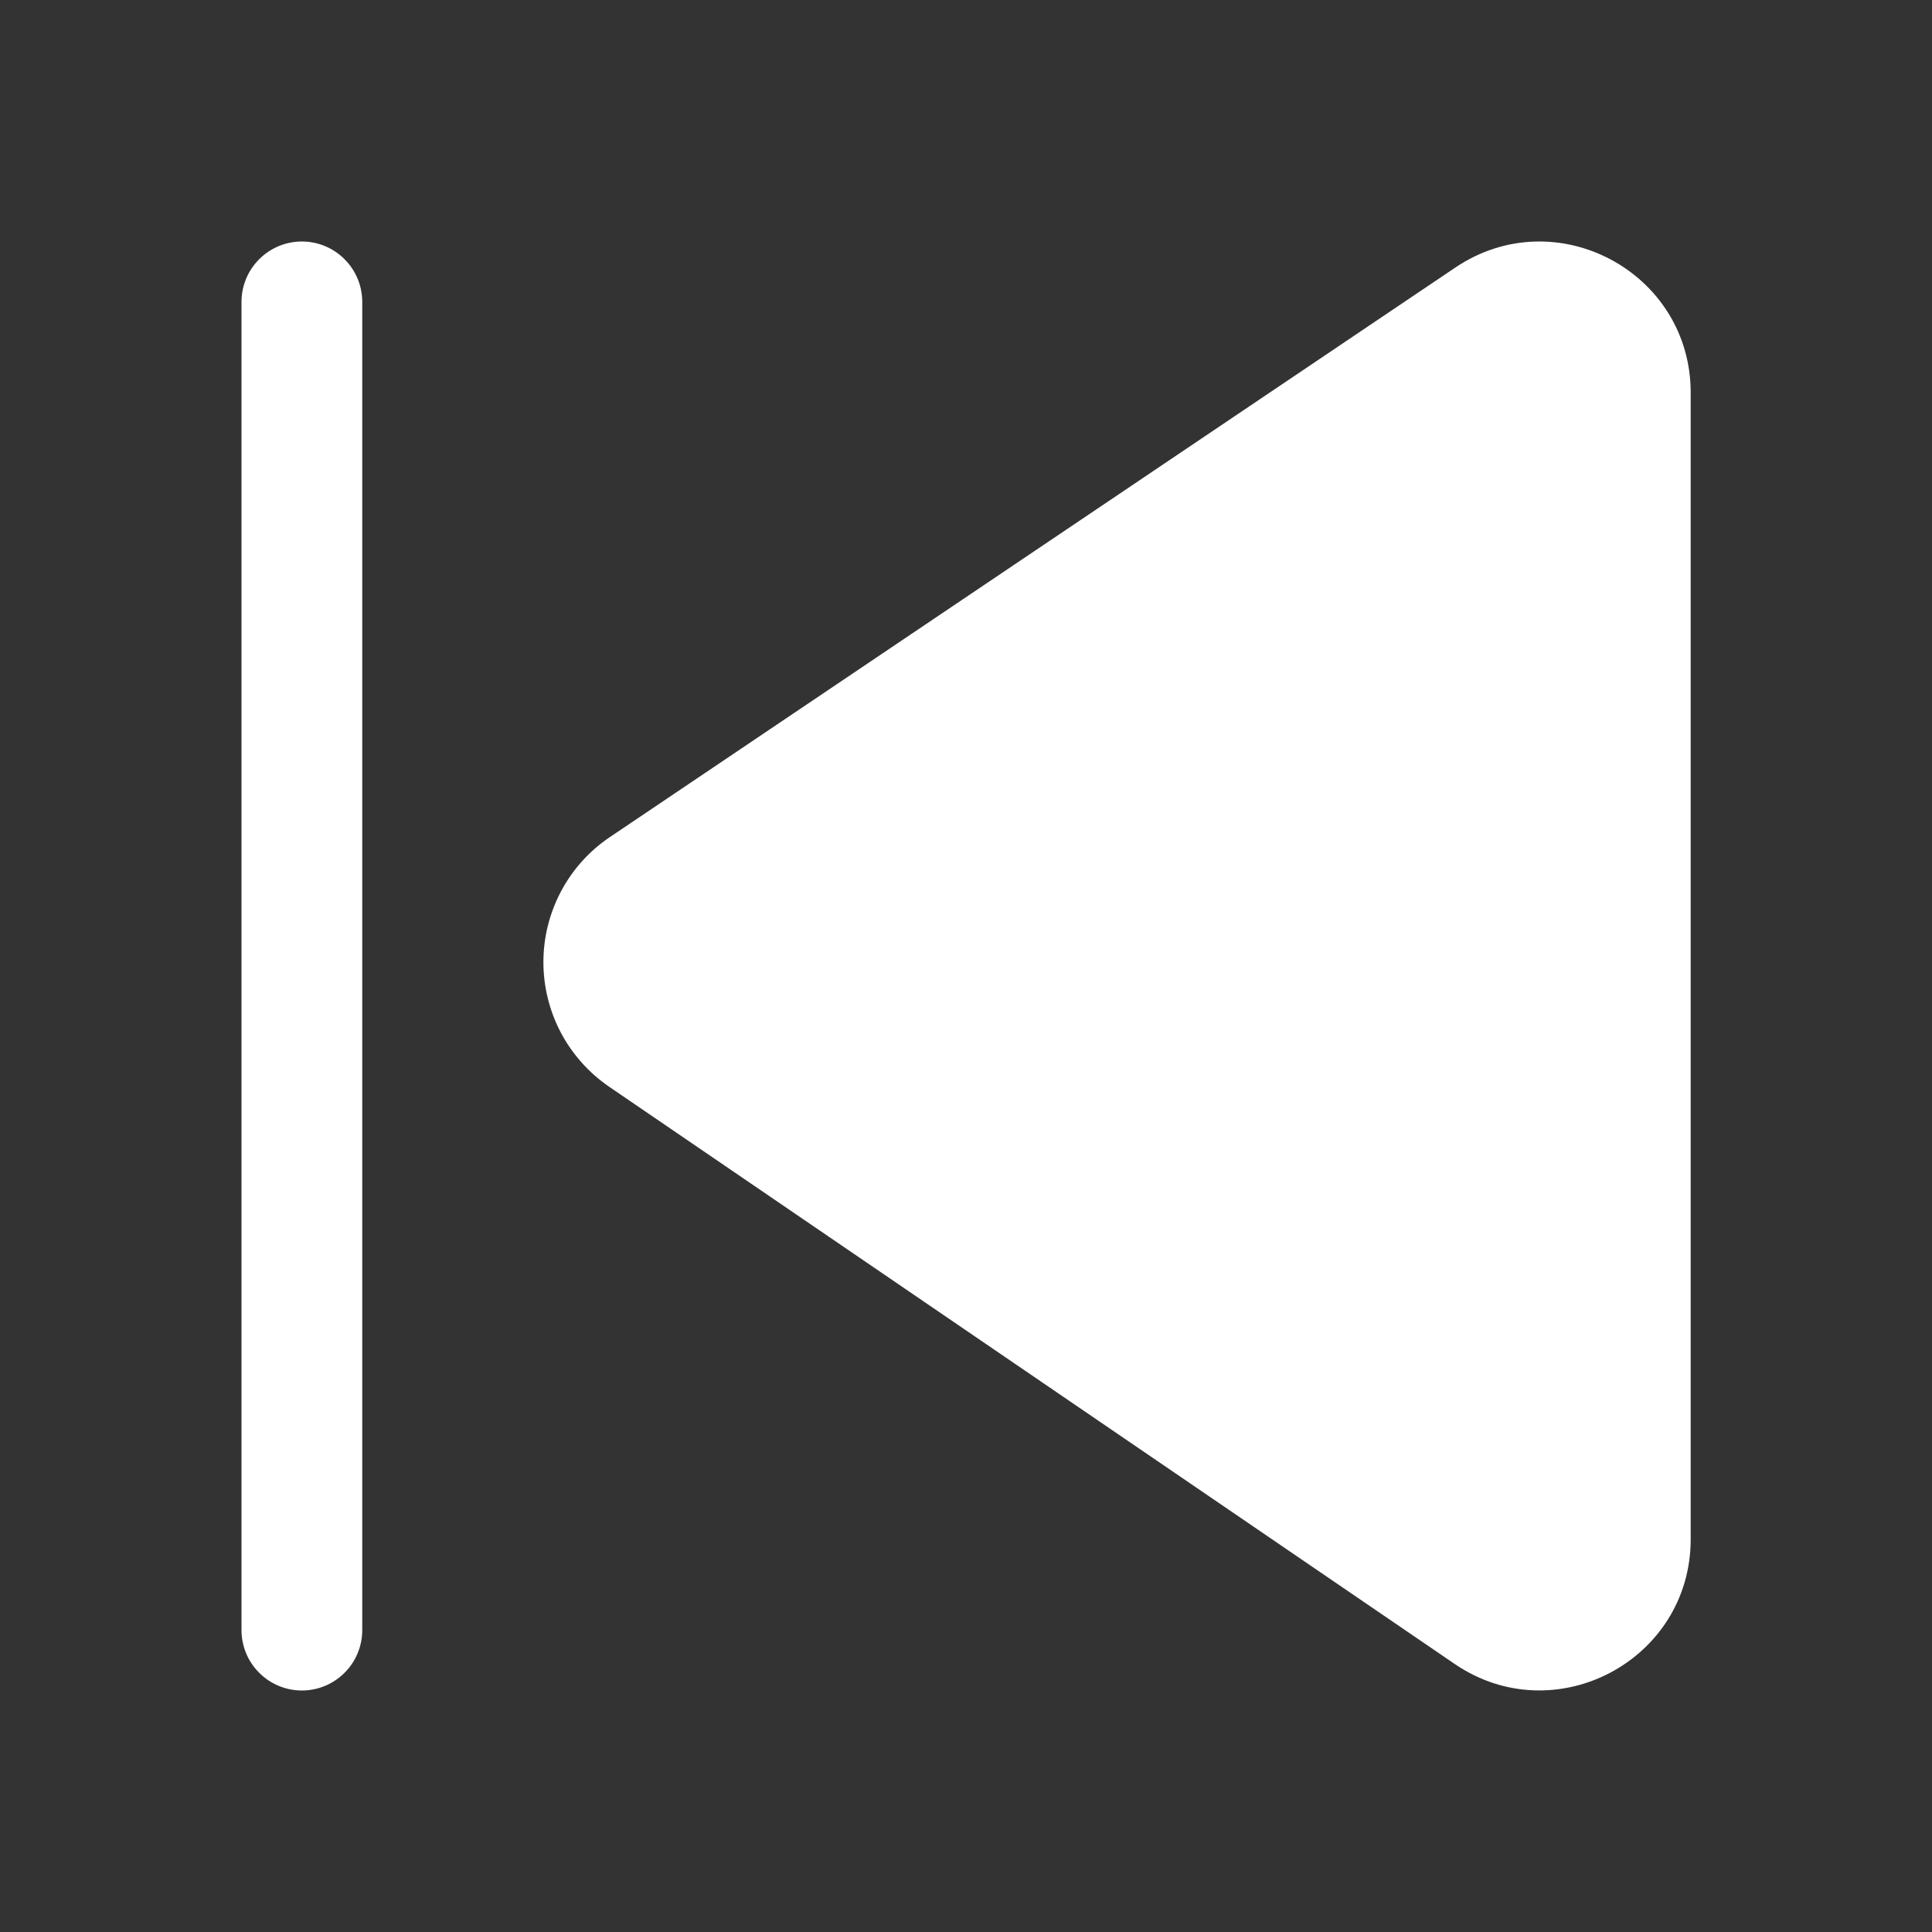 <svg width="30" height="30" viewBox="0 0 30 30" fill="none" xmlns="http://www.w3.org/2000/svg">
<rect x="0" y="0" width="30" height="30" fill="#333333" stroke="none"/>
<path d="M5.625 4.688C5.625 4.439 5.526 4.2 5.35 4.025C5.175 3.849 4.936 3.75 4.688 3.75C4.439 3.75 4.2 3.849 4.025 4.025C3.849 4.2 3.75 4.439 3.75 4.688V25.312C3.75 25.561 3.849 25.8 4.025 25.975C4.2 26.151 4.439 26.25 4.688 26.25C4.936 26.25 5.175 26.151 5.35 25.975C5.526 25.8 5.625 25.561 5.625 25.312V4.688ZM26.253 6.098C26.253 4.221 24.157 3.105 22.599 4.154L9.472 12.997C9.154 13.21 8.894 13.499 8.714 13.836C8.534 14.174 8.439 14.55 8.438 14.933C8.437 15.315 8.529 15.692 8.707 16.031C8.885 16.369 9.144 16.659 9.459 16.875L22.587 25.837C24.143 26.899 26.253 25.785 26.253 23.901V6.099V6.098Z" fill="white"/>
</svg>
